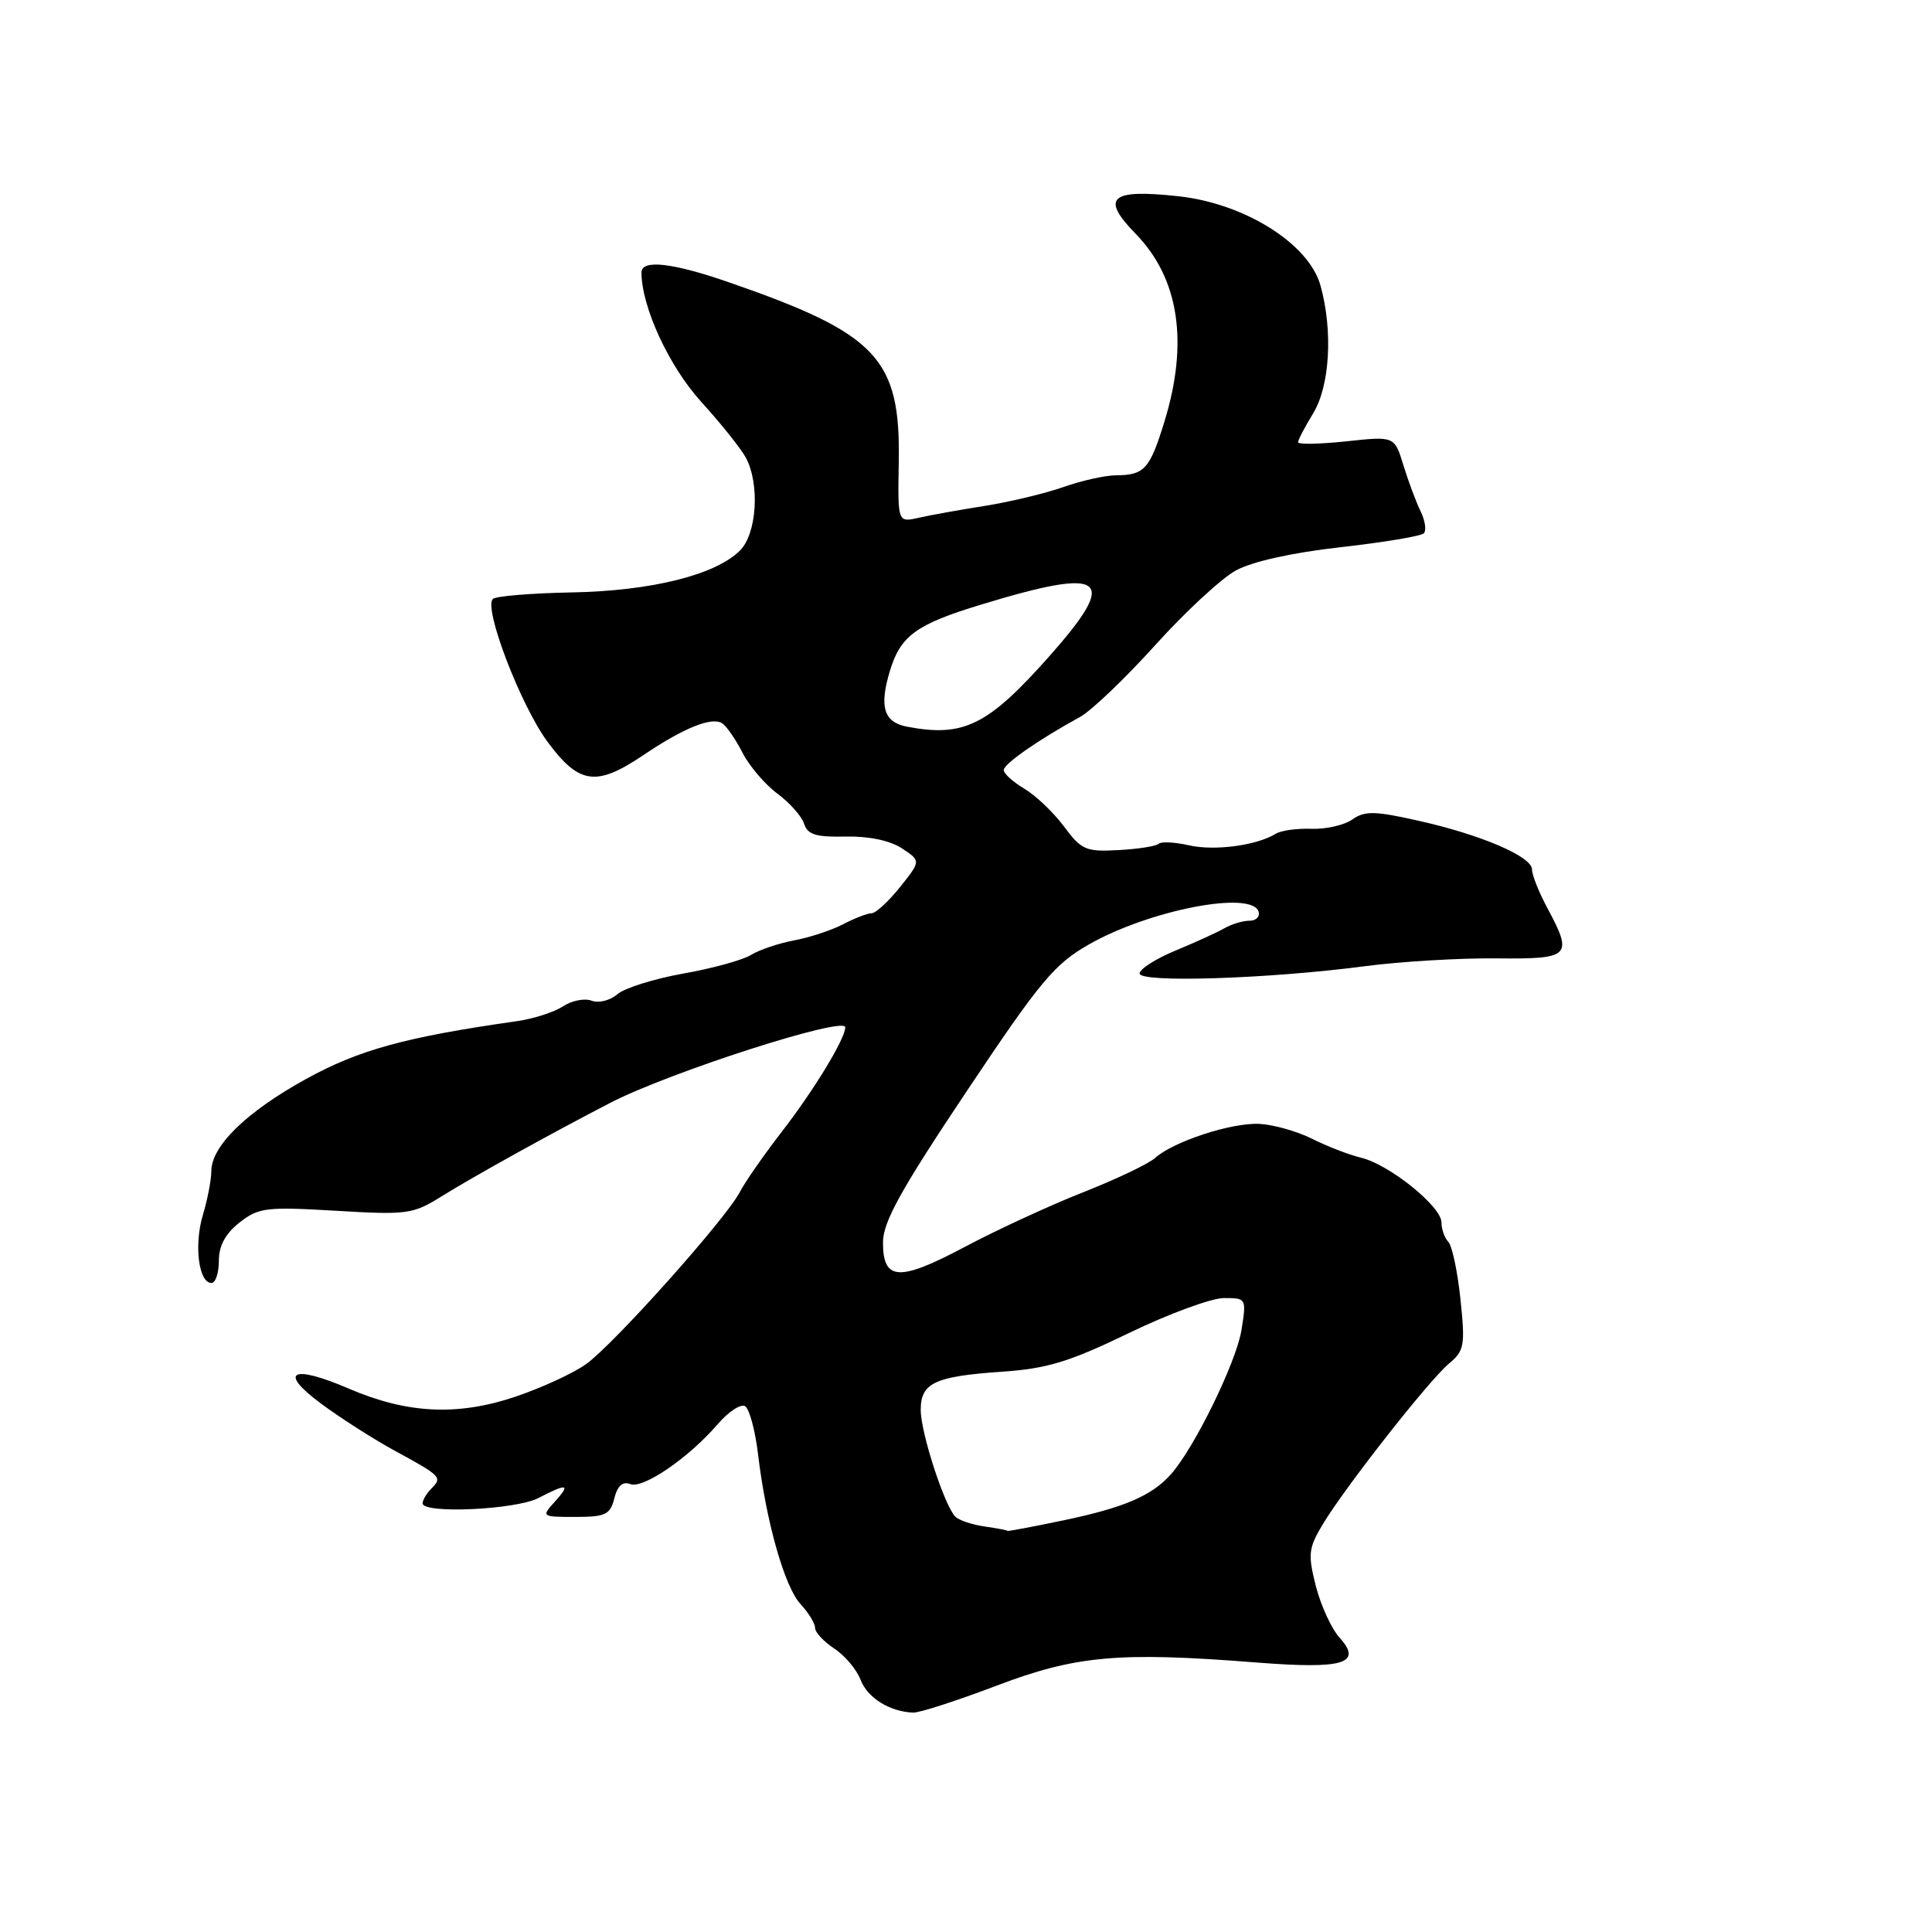<?xml version="1.0" encoding="UTF-8" standalone="no"?>
<!DOCTYPE svg PUBLIC "-//W3C//DTD SVG 1.1//EN" "http://www.w3.org/Graphics/SVG/1.1/DTD/svg11.dtd" >
<svg xmlns="http://www.w3.org/2000/svg" xmlns:xlink="http://www.w3.org/1999/xlink" version="1.1" viewBox="0 0 256 256">
 <g >
 <path fill="currentColor"
d=" M 132.00 223.38 C 142.56 219.36 148.25 218.85 166.50 220.29 C 178.05 221.20 180.60 220.43 177.49 216.99 C 176.43 215.81 175.02 212.75 174.36 210.18 C 173.29 205.96 173.37 205.15 175.26 202.00 C 178.21 197.08 189.37 182.86 192.01 180.67 C 194.03 178.99 194.16 178.27 193.52 172.17 C 193.14 168.50 192.41 165.07 191.91 164.55 C 191.41 164.03 191.00 162.87 191.00 161.97 C 191.00 159.87 184.09 154.30 180.37 153.41 C 178.79 153.03 175.86 151.90 173.87 150.90 C 171.87 149.90 168.72 149.01 166.87 148.92 C 163.16 148.74 155.48 151.26 153.05 153.44 C 152.20 154.21 147.90 156.26 143.50 157.99 C 139.10 159.73 132.05 162.98 127.84 165.22 C 119.12 169.85 117.00 169.73 117.00 164.63 C 117.00 161.92 119.34 157.69 128.06 144.64 C 137.86 129.96 139.71 127.75 144.31 125.13 C 152.31 120.58 165.82 117.96 166.76 120.78 C 166.98 121.45 166.45 122.00 165.57 122.00 C 164.69 122.00 163.19 122.45 162.24 123.00 C 161.28 123.55 158.36 124.88 155.75 125.96 C 153.14 127.04 151.00 128.41 151.00 128.99 C 151.00 130.26 168.20 129.70 181.00 128.01 C 185.68 127.40 193.44 126.94 198.25 126.99 C 208.13 127.09 208.48 126.75 205.00 120.26 C 203.90 118.21 203.00 115.94 203.00 115.21 C 203.00 113.49 196.22 110.59 187.81 108.72 C 182.15 107.45 180.82 107.43 179.18 108.59 C 178.11 109.34 175.68 109.89 173.78 109.82 C 171.87 109.75 169.74 110.04 169.04 110.48 C 166.53 112.03 160.94 112.78 157.55 112.01 C 155.65 111.58 153.84 111.49 153.53 111.81 C 153.21 112.12 150.82 112.50 148.23 112.64 C 143.89 112.88 143.29 112.63 141.00 109.53 C 139.62 107.68 137.26 105.42 135.75 104.52 C 134.24 103.62 133.00 102.51 133.00 102.04 C 133.00 101.22 137.58 98.03 143.11 95.00 C 144.62 94.17 149.09 89.90 153.06 85.50 C 157.02 81.10 161.84 76.64 163.76 75.59 C 165.90 74.41 171.22 73.23 177.62 72.51 C 183.32 71.87 188.30 71.04 188.66 70.67 C 189.03 70.30 188.84 68.99 188.24 67.75 C 187.63 66.51 186.61 63.77 185.96 61.65 C 184.78 57.79 184.78 57.79 178.39 58.48 C 174.87 58.85 172.00 58.91 172.00 58.60 C 172.00 58.30 172.90 56.57 174.00 54.77 C 176.22 51.12 176.64 43.84 174.97 37.83 C 173.43 32.29 164.92 26.95 156.11 26.00 C 147.11 25.02 145.80 26.18 150.47 30.97 C 156.23 36.87 157.53 45.36 154.28 55.91 C 152.35 62.17 151.63 62.96 147.88 62.98 C 146.43 62.99 143.29 63.69 140.90 64.54 C 138.50 65.38 133.83 66.50 130.52 67.03 C 127.21 67.55 123.25 68.26 121.72 68.61 C 118.95 69.24 118.95 69.24 119.09 61.28 C 119.34 47.48 116.27 44.22 96.57 37.40 C 89.11 34.81 85.00 34.35 85.00 36.10 C 85.00 40.66 88.64 48.54 92.92 53.25 C 95.55 56.14 98.21 59.48 98.85 60.68 C 100.70 64.19 100.28 70.72 98.06 72.94 C 94.82 76.18 86.34 78.30 75.74 78.50 C 70.37 78.60 65.67 78.99 65.30 79.37 C 64.06 80.60 68.97 93.42 72.52 98.25 C 76.73 103.96 79.00 104.28 85.29 100.03 C 90.62 96.44 94.32 94.95 95.69 95.84 C 96.26 96.20 97.47 97.95 98.38 99.73 C 99.29 101.51 101.37 103.95 103.01 105.16 C 104.64 106.37 106.24 108.17 106.55 109.16 C 107.01 110.59 108.12 110.94 112.04 110.85 C 115.10 110.78 117.91 111.37 119.49 112.40 C 122.03 114.07 122.03 114.07 119.27 117.53 C 117.74 119.44 116.05 121.00 115.50 121.01 C 114.95 121.01 113.24 121.67 111.71 122.47 C 110.17 123.27 107.25 124.23 105.21 124.61 C 103.17 124.99 100.60 125.86 99.50 126.54 C 98.40 127.22 94.35 128.33 90.50 129.01 C 86.65 129.70 82.73 130.93 81.79 131.75 C 80.85 132.57 79.32 132.95 78.40 132.60 C 77.47 132.24 75.76 132.58 74.59 133.35 C 73.42 134.12 70.67 135.00 68.48 135.31 C 53.69 137.42 47.55 139.11 40.52 142.99 C 32.62 147.35 28.00 151.86 28.00 155.21 C 28.00 156.34 27.49 158.97 26.87 161.04 C 25.69 164.99 26.33 170.00 28.02 170.00 C 28.56 170.00 29.00 168.68 29.00 167.07 C 29.00 165.07 29.87 163.46 31.74 161.99 C 34.26 160.01 35.26 159.89 44.49 160.43 C 53.95 161.00 54.72 160.89 58.50 158.53 C 62.72 155.90 73.16 150.11 80.89 146.12 C 88.70 142.08 112.00 134.59 112.00 136.12 C 112.00 137.64 107.86 144.45 103.56 150.00 C 101.22 153.03 98.72 156.62 98.00 158.00 C 96.16 161.53 81.40 178.05 77.69 180.73 C 75.99 181.96 71.70 183.93 68.17 185.11 C 60.54 187.65 53.92 187.31 46.22 184.00 C 38.64 180.74 36.80 181.74 42.56 186.00 C 45.16 187.93 49.54 190.72 52.27 192.21 C 58.45 195.57 58.64 195.76 57.18 197.22 C 56.53 197.87 56.00 198.76 56.00 199.20 C 56.00 200.62 68.37 200.05 71.36 198.49 C 75.19 196.50 75.66 196.61 73.50 199.00 C 71.72 200.97 71.75 201.00 76.24 201.00 C 80.23 201.00 80.86 200.70 81.40 198.54 C 81.82 196.87 82.51 196.26 83.52 196.65 C 85.23 197.30 91.25 193.18 95.10 188.71 C 96.53 187.05 98.16 185.98 98.73 186.33 C 99.30 186.69 100.08 189.57 100.45 192.74 C 101.52 201.67 103.97 210.29 106.08 212.56 C 107.14 213.70 108.00 215.11 108.00 215.70 C 108.00 216.29 109.15 217.52 110.54 218.44 C 111.94 219.35 113.51 221.22 114.03 222.58 C 114.94 224.97 117.89 226.81 121.00 226.93 C 121.83 226.96 126.78 225.36 132.00 223.38 Z  M 130.50 202.27 C 128.85 202.04 127.10 201.46 126.60 200.98 C 125.17 199.59 122.00 189.84 122.00 186.82 C 122.00 183.24 123.86 182.37 132.76 181.76 C 138.75 181.35 141.68 180.46 149.60 176.63 C 154.87 174.08 160.53 172.00 162.18 172.00 C 165.15 172.00 165.17 172.04 164.50 176.25 C 163.81 180.50 158.26 191.87 155.15 195.35 C 152.62 198.20 148.93 199.78 140.88 201.46 C 136.82 202.31 133.50 202.93 133.50 202.85 C 133.50 202.77 132.15 202.51 130.50 202.27 Z  M 120.19 96.29 C 117.11 95.70 116.48 93.67 117.91 88.92 C 119.31 84.25 121.38 82.73 130.01 80.11 C 146.57 75.06 148.37 76.43 139.04 86.96 C 130.90 96.13 127.70 97.72 120.19 96.29 Z "/>
</g>
</svg>